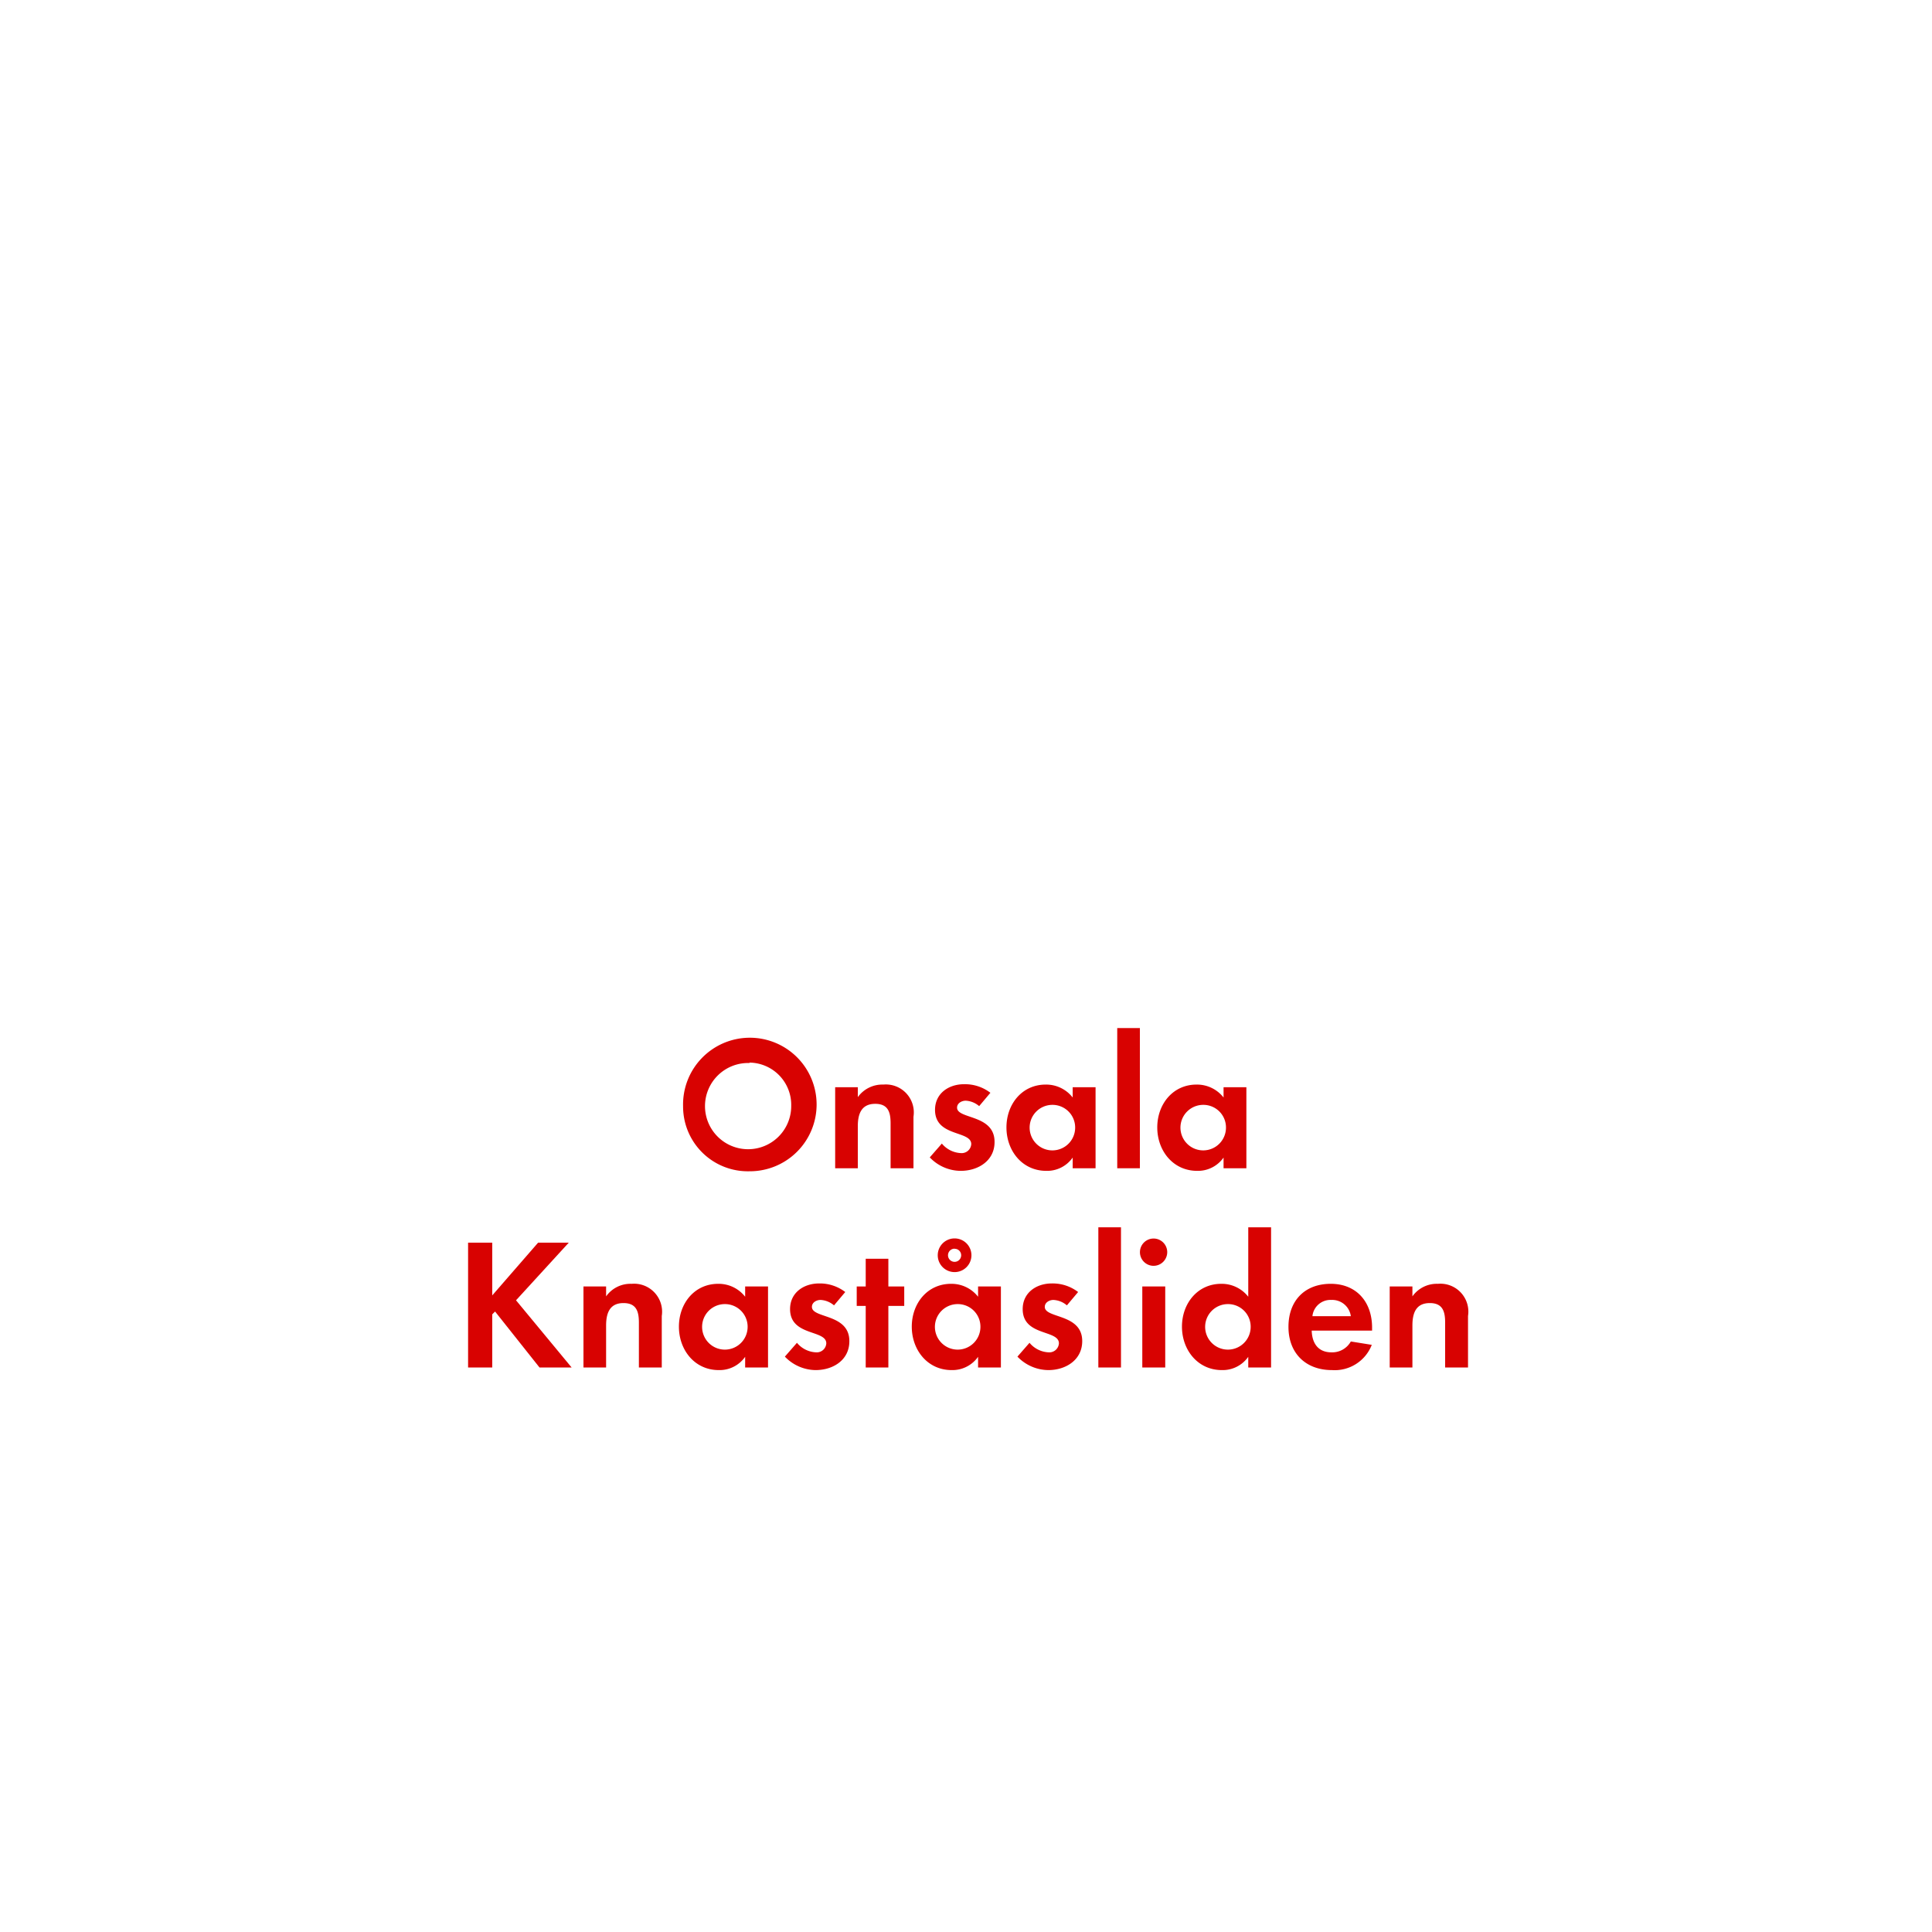 <svg id="Layer_1" data-name="Layer 1" xmlns="http://www.w3.org/2000/svg" viewBox="0 0 320 320"><defs><style>.cls-1{fill:#d80201;}</style></defs><title>text</title><path class="cls-1" d="M124.14,194a10.73,10.73,0,0,1-11-10.76,11.06,11.06,0,1,1,11,10.76Zm0-17.93a7.14,7.14,0,1,0,6.91,7.1A7,7,0,0,0,124.14,176Z"/><path class="cls-1" d="M147.51,193.5v-7.44c0-1.83-.4-3.23-2.54-3.23-2.33,0-2.89,1.71-2.89,3.73v6.94h-3.75V180.08h3.75v1.64a5,5,0,0,1,4.22-2.08,4.63,4.63,0,0,1,5,5.33v8.53Z"/><path class="cls-1" d="M159.13,193.93A7.11,7.11,0,0,1,154,191.7l2-2.29a4.36,4.36,0,0,0,3.16,1.58,1.59,1.59,0,0,0,1.71-1.49c0-2.29-6-1.15-6-5.67,0-2.73,2.26-4.25,4.8-4.25a6.92,6.92,0,0,1,4.37,1.42l-1.86,2.21a3.7,3.7,0,0,0-2.23-.9c-.65,0-1.43.4-1.43,1.15,0,1.95,6.21,1.08,6.21,5.67C164.75,192.26,162,193.93,159.13,193.93Z"/><path class="cls-1" d="M177.67,193.5v-1.77a5.17,5.17,0,0,1-4.37,2.2c-4,0-6.6-3.34-6.6-7.19s2.57-7.1,6.51-7.1a5.57,5.57,0,0,1,4.46,2.14v-1.7h3.79V193.5ZM174.32,183a3.77,3.77,0,1,0,3.76,3.75A3.75,3.75,0,0,0,174.32,183Z"/><path class="cls-1" d="M185.05,193.5V170.28h3.75V193.5Z"/><path class="cls-1" d="M202.66,193.5v-1.77a5.19,5.19,0,0,1-4.37,2.2c-4,0-6.61-3.34-6.61-7.19s2.58-7.1,6.51-7.1a5.59,5.59,0,0,1,4.47,2.14v-1.7h3.78V193.5ZM199.31,183a3.77,3.77,0,1,0,3.75,3.75A3.74,3.74,0,0,0,199.31,183Z"/><path class="cls-1" d="M89.36,226.5,82,217.23l-.47.47v8.8h-4V205.82h4v8.74l7.6-8.74h5.08l-8.74,9.55,9.21,11.13Z"/><path class="cls-1" d="M105.82,226.5v-7.44c0-1.83-.41-3.23-2.55-3.23-2.32,0-2.88,1.71-2.88,3.73v6.94H96.64V213.08h3.75v1.64a4.94,4.94,0,0,1,4.22-2.08,4.64,4.64,0,0,1,5,5.33v8.53Z"/><path class="cls-1" d="M123.42,226.5v-1.77a5.17,5.17,0,0,1-4.37,2.2c-4,0-6.6-3.34-6.6-7.19s2.57-7.1,6.51-7.1a5.57,5.57,0,0,1,4.46,2.14v-1.7h3.79V226.5ZM120.07,216a3.77,3.77,0,1,0,3.76,3.75A3.75,3.75,0,0,0,120.07,216Z"/><path class="cls-1" d="M135.08,226.93A7.15,7.15,0,0,1,130,224.7l2-2.29a4.34,4.34,0,0,0,3.16,1.58,1.58,1.58,0,0,0,1.7-1.49c0-2.29-6-1.15-6-5.67,0-2.73,2.26-4.25,4.81-4.25A6.92,6.92,0,0,1,140,214l-1.86,2.21a3.73,3.73,0,0,0-2.23-.9c-.66,0-1.43.4-1.43,1.15,0,1.95,6.2,1.08,6.2,5.67C140.69,225.26,138,226.93,135.08,226.93Z"/><path class="cls-1" d="M147.14,216.3v10.2h-3.75V216.3H141.9v-3.22h1.49v-4.59h3.75v4.59h2.63v3.22Z"/><path class="cls-1" d="M162,226.5v-1.77a5.2,5.2,0,0,1-4.38,2.2c-4,0-6.6-3.34-6.6-7.19s2.57-7.1,6.51-7.1a5.59,5.59,0,0,1,4.47,2.14v-1.7h3.78V226.5ZM158.64,216a3.77,3.77,0,1,0,3.75,3.75A3.74,3.74,0,0,0,158.64,216Zm-.53-5.3a2.79,2.79,0,0,1,0-5.58,2.79,2.79,0,0,1,0,5.58Zm0-3.88a1.09,1.09,0,1,0,1.09,1.09A1.07,1.07,0,0,0,158.11,206.84Z"/><path class="cls-1" d="M173.64,226.93a7.15,7.15,0,0,1-5.12-2.23l2-2.29a4.36,4.36,0,0,0,3.16,1.58,1.59,1.59,0,0,0,1.71-1.49c0-2.29-6-1.15-6-5.67,0-2.73,2.27-4.25,4.81-4.25a6.92,6.92,0,0,1,4.37,1.42l-1.86,2.21a3.7,3.7,0,0,0-2.23-.9c-.65,0-1.43.4-1.43,1.15,0,1.95,6.2,1.08,6.2,5.67C179.25,225.26,176.52,226.93,173.64,226.93Z"/><path class="cls-1" d="M181.92,226.5V203.28h3.75V226.5Z"/><path class="cls-1" d="M191.09,209.66a2.26,2.26,0,1,1,2.24-2.26A2.27,2.27,0,0,1,191.09,209.66ZM189.2,226.5V213.08H193V226.5Z"/><path class="cls-1" d="M206.75,226.5v-1.77a5.17,5.17,0,0,1-4.37,2.2c-4,0-6.61-3.34-6.61-7.19s2.58-7.1,6.51-7.1a5.58,5.58,0,0,1,4.47,2.14v-11.5h3.78V226.5ZM203.4,216a3.77,3.77,0,1,0,3.75,3.75A3.74,3.74,0,0,0,203.4,216Z"/><path class="cls-1" d="M217.26,220.39c.06,2.08,1.05,3.6,3.28,3.6a3.53,3.53,0,0,0,3.2-1.8l3.47.56a6.59,6.59,0,0,1-6.6,4.18c-4.34,0-7.2-2.79-7.2-7.16s2.73-7.13,7-7.13,6.85,3,6.85,7.26v.49Zm3.25-5.08a3,3,0,0,0-3.13,2.69h6.36A3.11,3.11,0,0,0,220.51,215.31Z"/><path class="cls-1" d="M239.36,226.5v-7.44c0-1.83-.4-3.23-2.54-3.23-2.33,0-2.88,1.71-2.88,3.73v6.94h-3.76V213.08h3.76v1.64a4.94,4.94,0,0,1,4.21-2.08,4.63,4.63,0,0,1,5,5.33v8.53Z"/></svg>